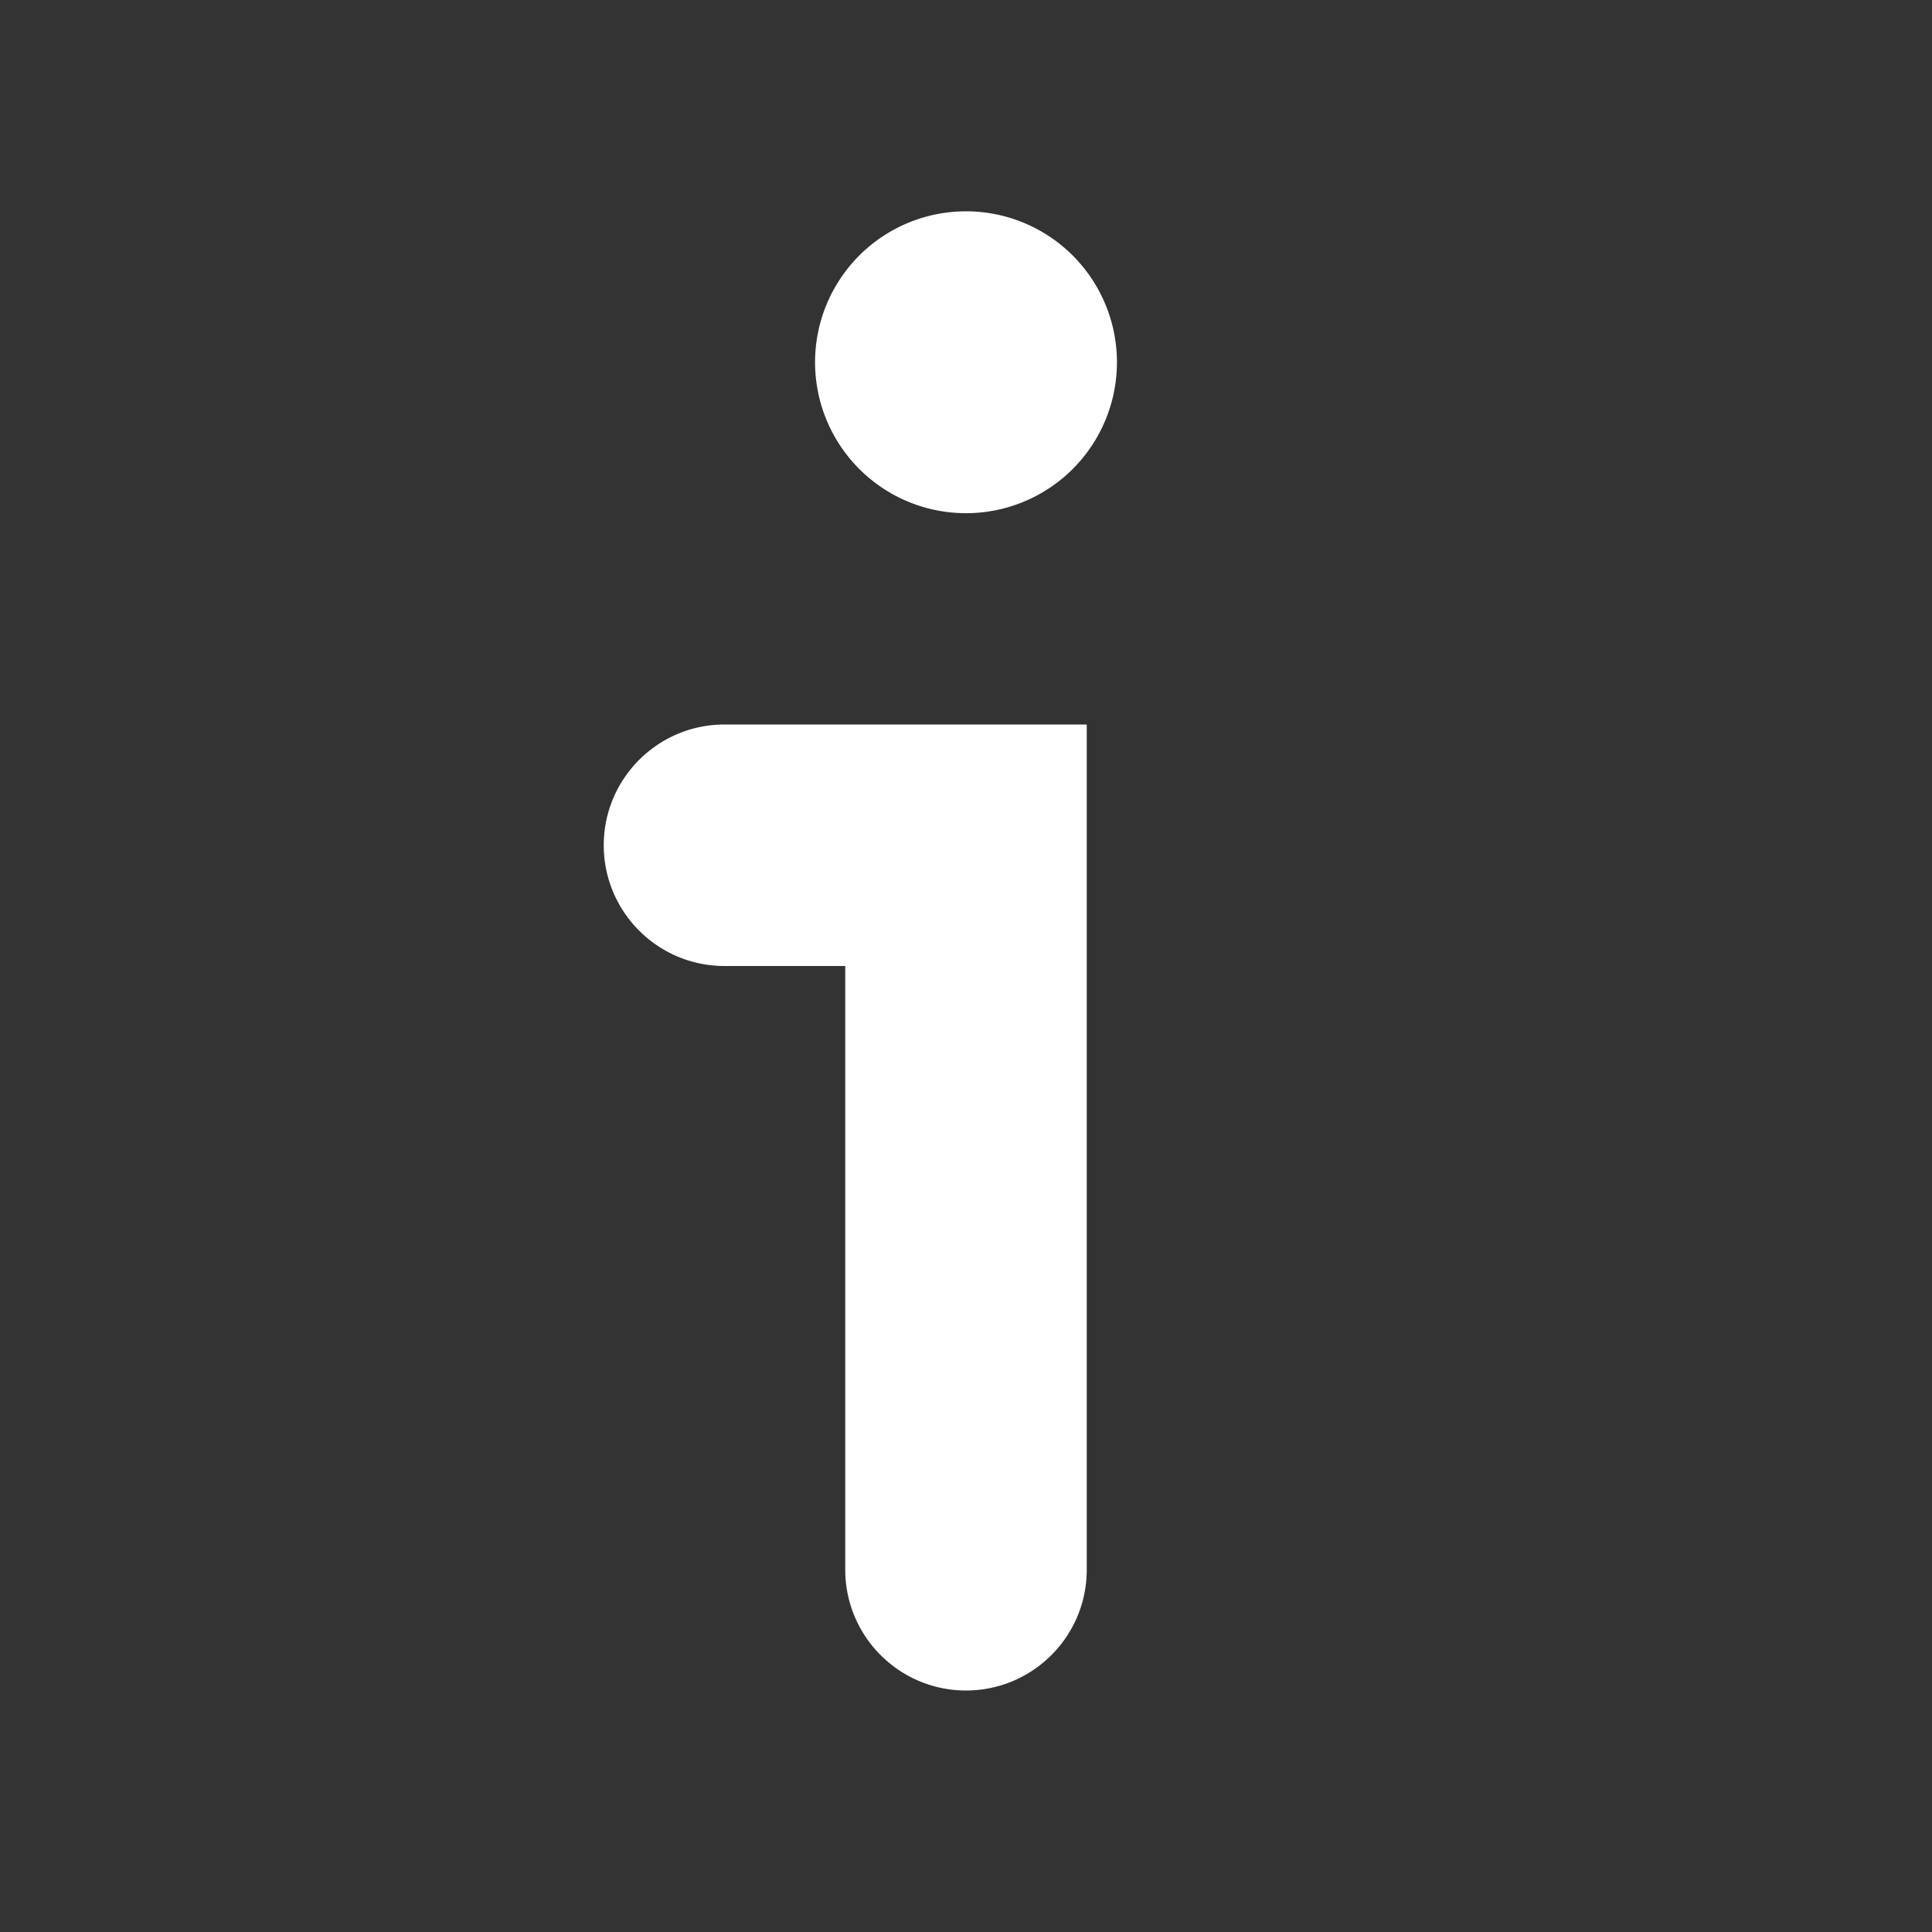 <svg xmlns="http://www.w3.org/2000/svg" width="16" height="16" viewBox="0 0 16 16" fill="#ffffff">
    <rect x="0" y="0" width="16" height="16" fill="#333333" stroke="none"/>
    <path
        d="m8 1.75a1.25 1.25 0 0 0-1.25 1.25 1.25 1.25 0 0 0 1.25 1.25 1.25 1.25 0 0 0 1.25-1.25 1.25 1.25 0 0 0-1.25-1.25zm-2 4.25c-0.552 0-1 0.448-1 1s0.448 1 1 1h1v5c0 0.552 0.448 1 1 1s1-0.448 1-1v-7h-3z" />
</svg>
